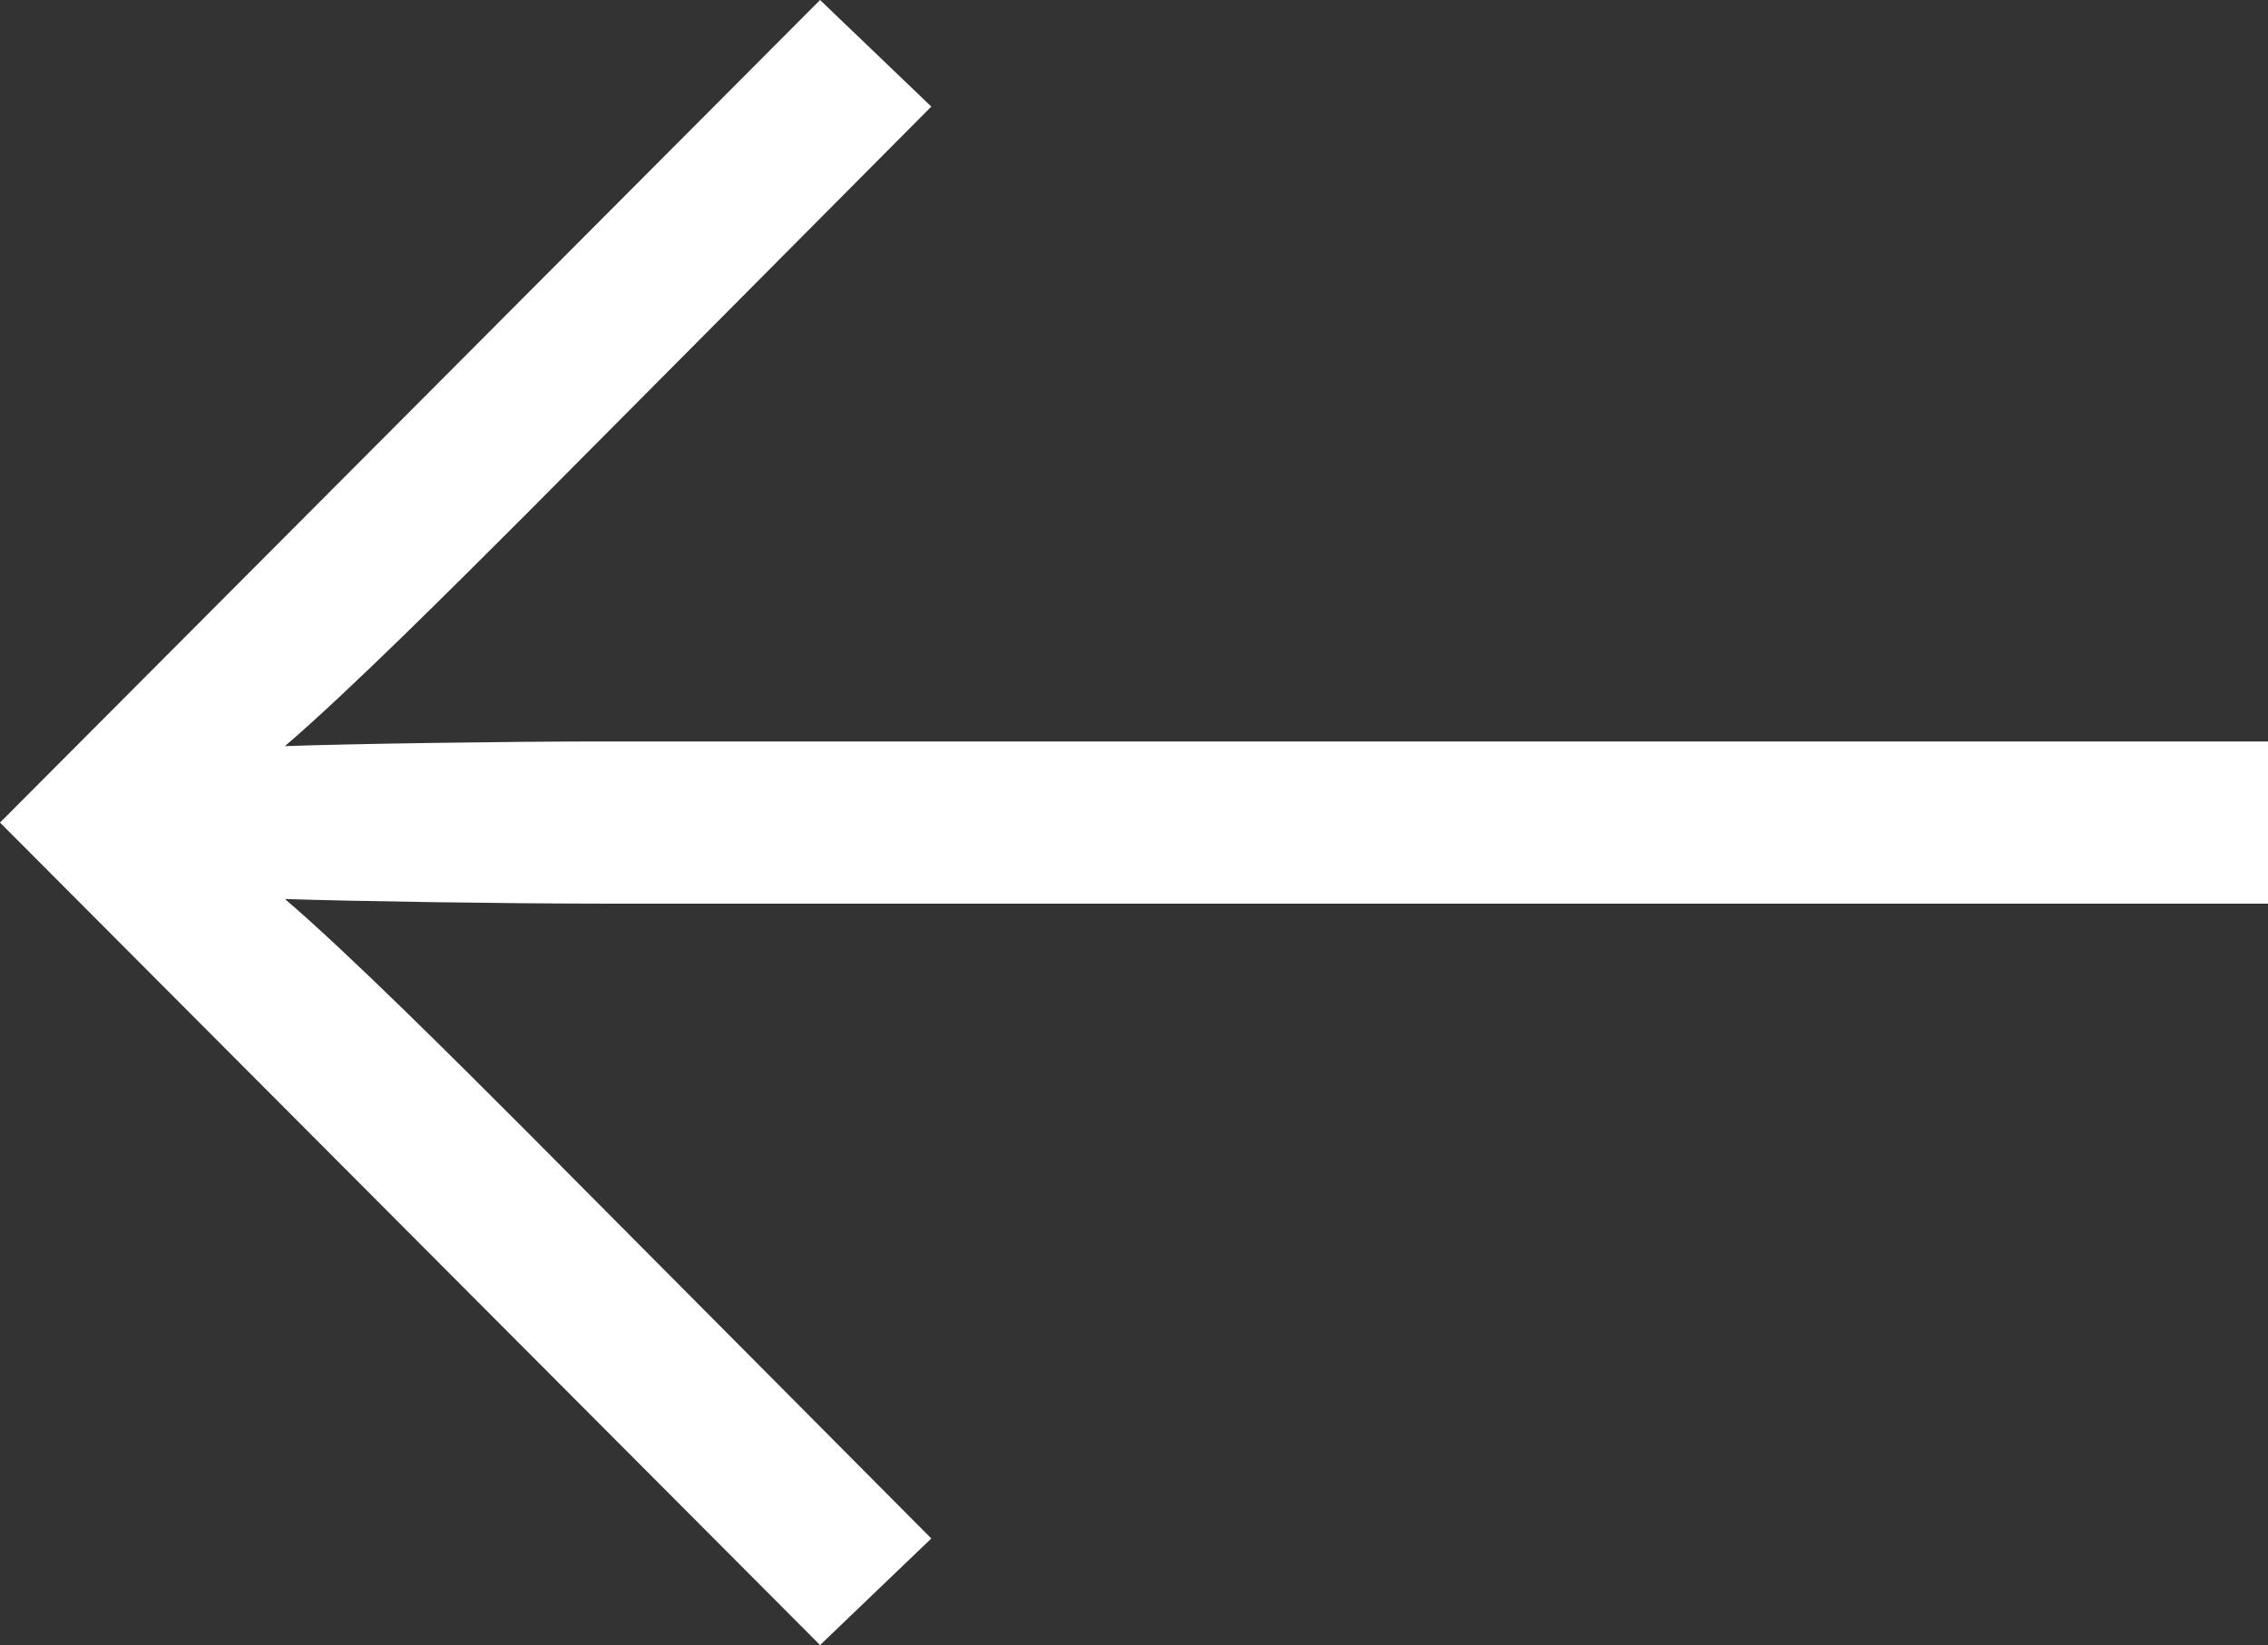 <?xml version="1.0" encoding="utf-8"?>
<!-- Generator: Adobe Illustrator 15.1.0, SVG Export Plug-In . SVG Version: 6.00 Build 0)  -->
<!DOCTYPE svg PUBLIC "-//W3C//DTD SVG 1.1//EN" "http://www.w3.org/Graphics/SVG/1.1/DTD/svg11.dtd">
<svg version="1.1" id="Layer_1" xmlns="http://www.w3.org/2000/svg" xmlns:xlink="http://www.w3.org/1999/xlink" x="0px" y="0px"
	 width="47.756px" height="34.635px" viewBox="0 0 47.756 34.635" enable-background="new 0 0 47.756 34.635" xml:space="preserve">
<rect x="0" y="0" width="47.756" height="34.635" fill="#333333" stroke="none"/>
<path fill="#FFFFFF" d="M12.634,19.024c-1.951,0-5.22-0.049-6.634-0.097c1.366,1.17,3.61,3.414,5.073,4.878l8.537,8.585
	l-2.342,2.244L0,17.318L17.268,0l2.342,2.244l-8.537,8.586C9.61,12.293,7.366,14.537,6,15.708c1.414-0.049,4.683-0.098,6.634-0.098
	h35.123v3.415H12.634z"/>
</svg>
